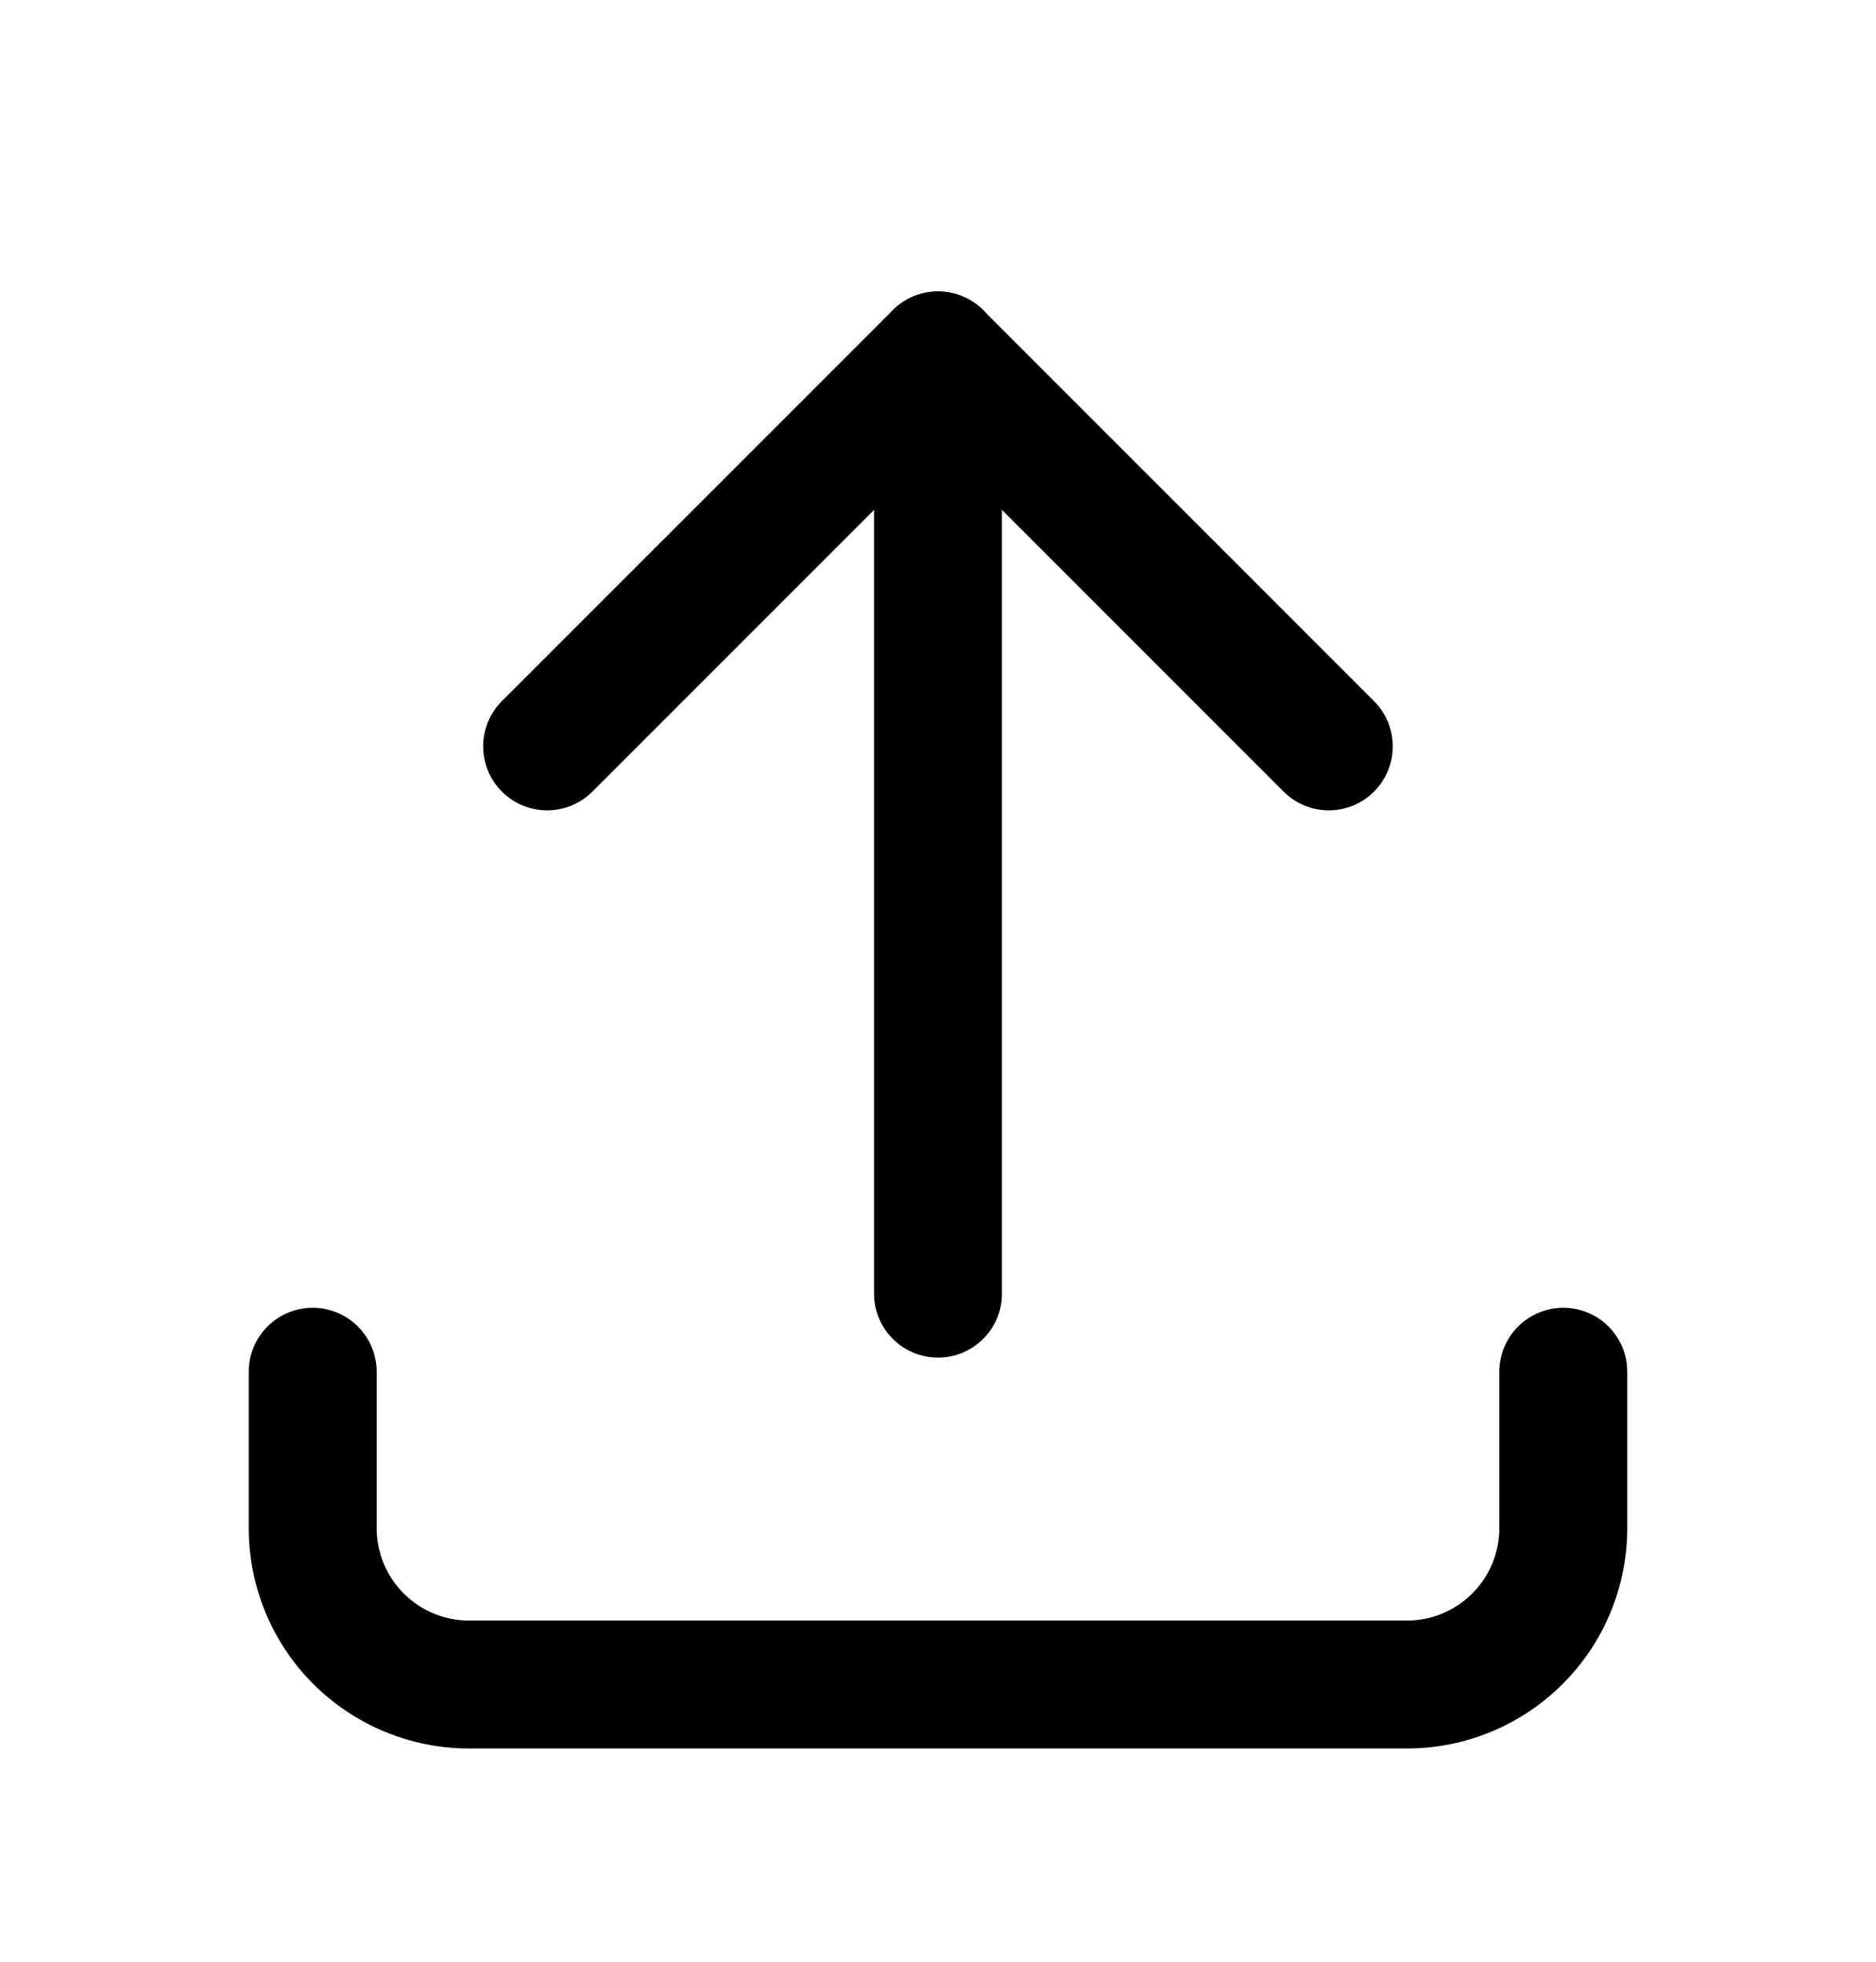 <svg viewBox="0 0 22 23" xmlns="http://www.w3.org/2000/svg">
    <path fill-rule="evenodd" clip-rule="evenodd"
        d="M3.667 15.333C4.081 15.333 4.417 15.669 4.417 16.083V17.916C4.417 18.204 4.531 18.479 4.734 18.682C4.937 18.886 5.213 19 5.5 19H16.5C16.787 19 17.063 18.886 17.266 18.682C17.469 18.479 17.583 18.204 17.583 17.916V16.083C17.583 15.669 17.919 15.333 18.333 15.333C18.747 15.333 19.083 15.669 19.083 16.083V17.916C19.083 18.602 18.811 19.259 18.326 19.743C17.842 20.227 17.185 20.5 16.5 20.5H5.5C4.815 20.5 4.158 20.227 3.673 19.743C3.189 19.259 2.917 18.602 2.917 17.916V16.083C2.917 15.669 3.252 15.333 3.667 15.333Z" />
    <path fill-rule="evenodd" clip-rule="evenodd"
        d="M10.47 3.637C10.762 3.344 11.237 3.344 11.53 3.637L16.113 8.22C16.406 8.513 16.406 8.988 16.113 9.281C15.821 9.574 15.346 9.574 15.053 9.281L11 5.228L6.947 9.281C6.654 9.574 6.179 9.574 5.886 9.281C5.593 8.988 5.593 8.513 5.886 8.22L10.47 3.637Z" />
    <path fill-rule="evenodd" clip-rule="evenodd"
        d="M11 3.417C11.414 3.417 11.75 3.753 11.75 4.167V15.167C11.75 15.581 11.414 15.917 11 15.917C10.586 15.917 10.25 15.581 10.25 15.167V4.167C10.25 3.753 10.586 3.417 11 3.417Z" />
</svg>